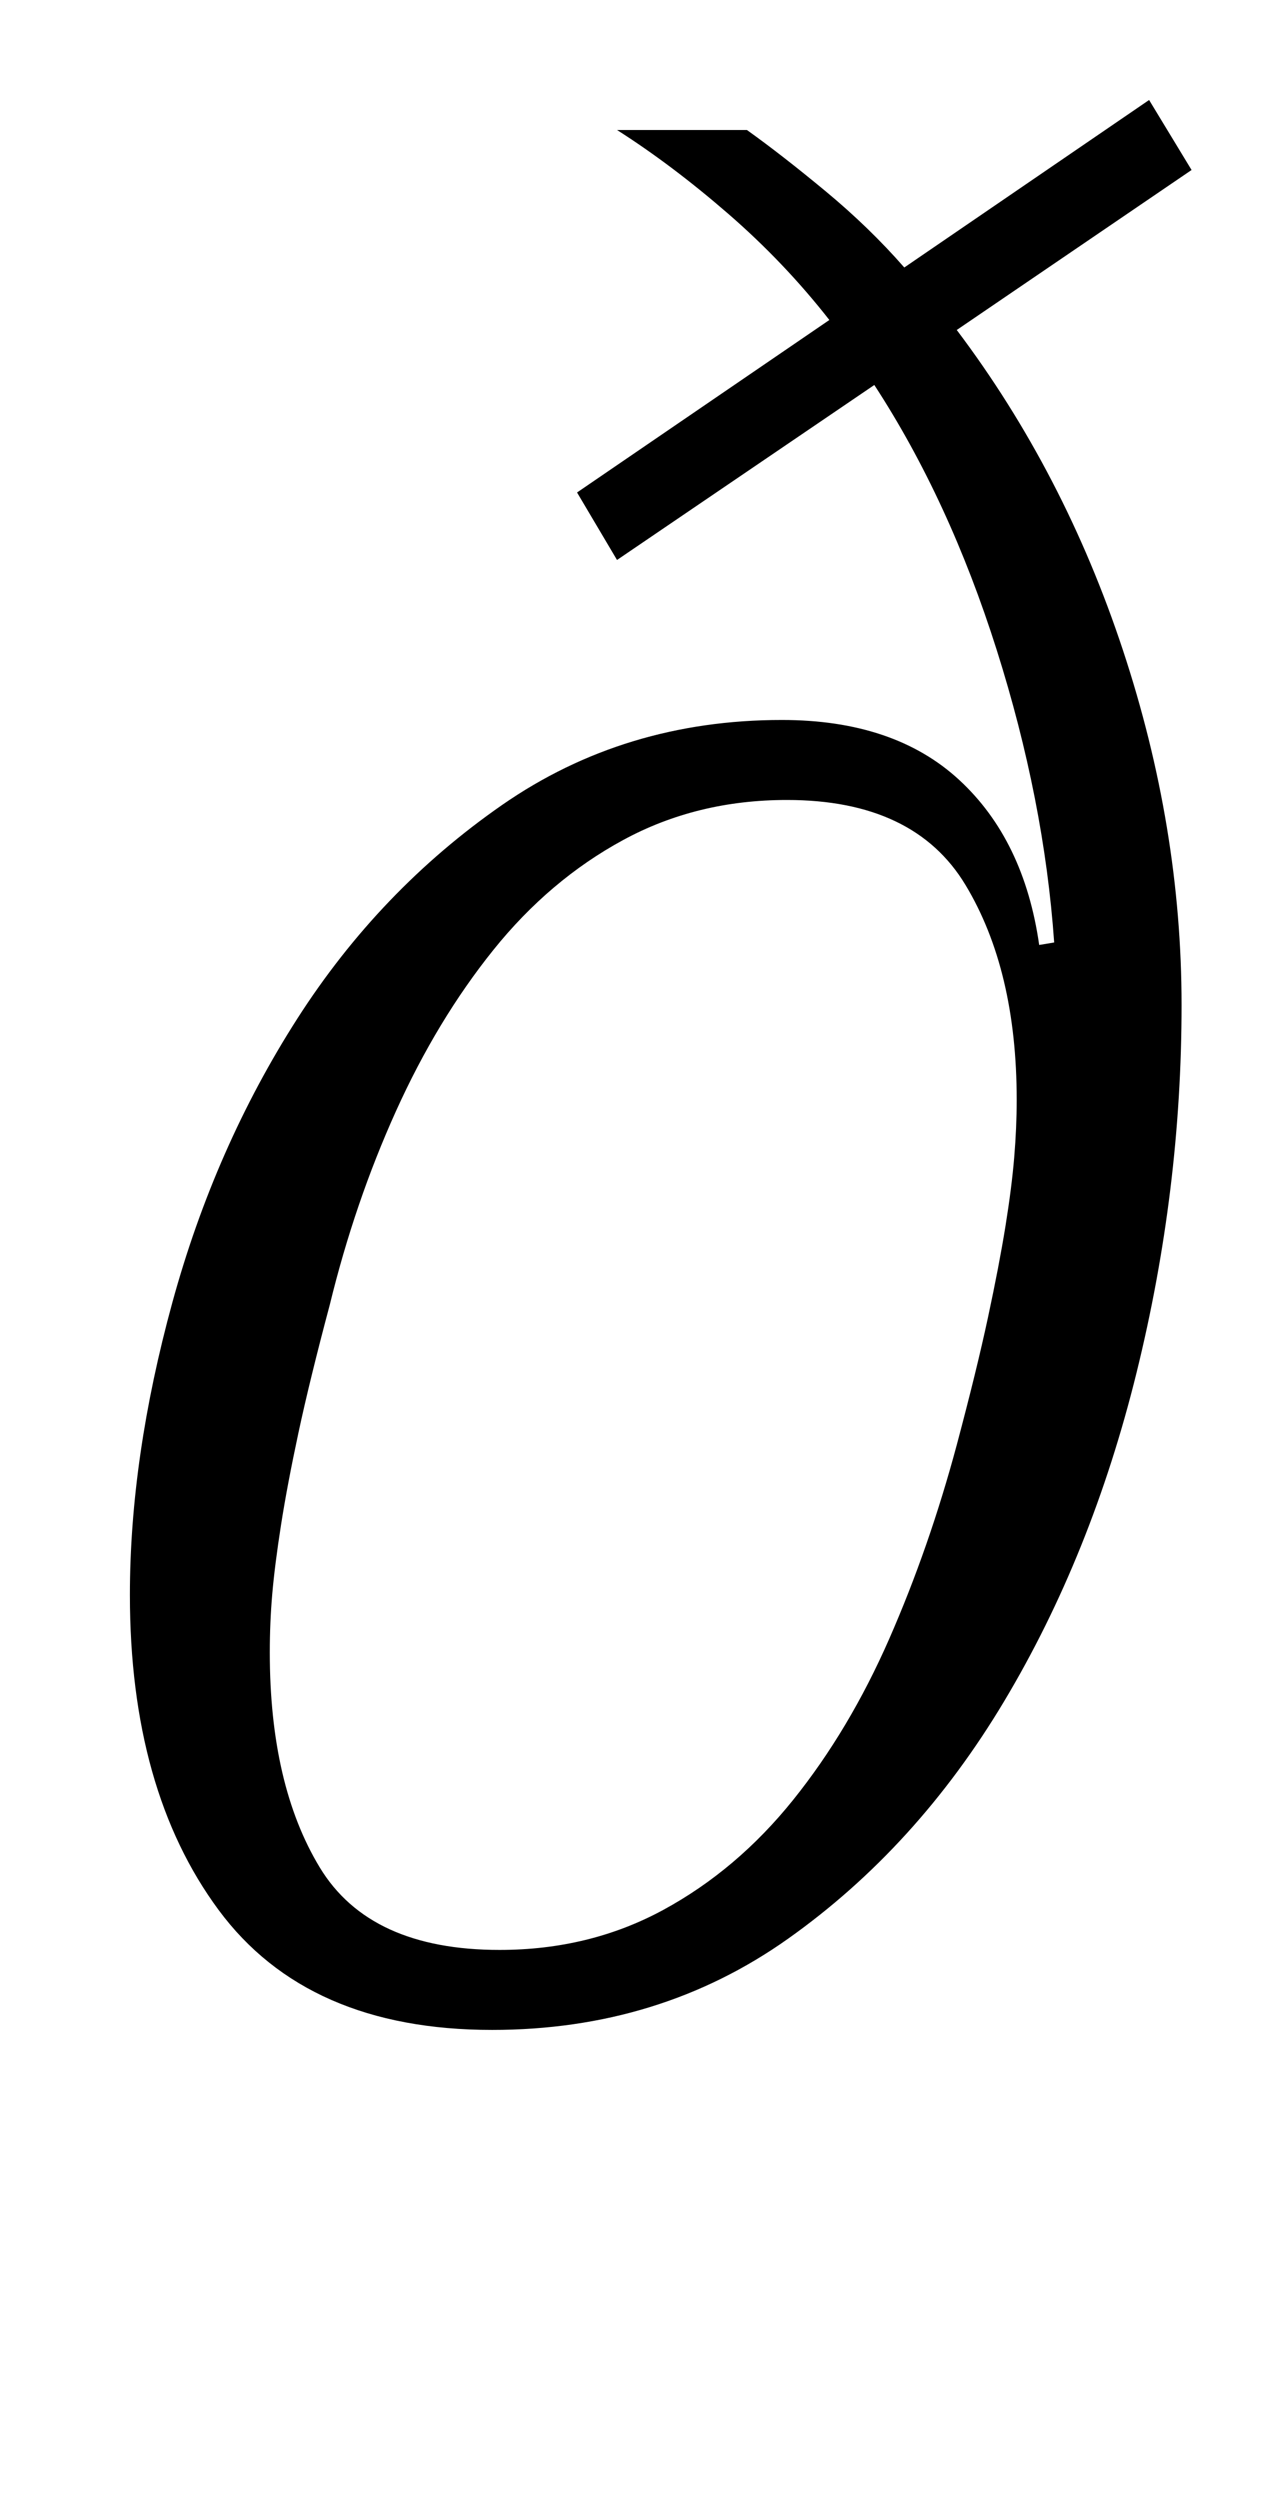 <?xml version="1.0" standalone="no"?>
<!DOCTYPE svg PUBLIC "-//W3C//DTD SVG 1.1//EN" "http://www.w3.org/Graphics/SVG/1.1/DTD/svg11.dtd" >
<svg xmlns="http://www.w3.org/2000/svg" xmlns:xlink="http://www.w3.org/1999/xlink" version="1.1" viewBox="-10 0 512 1000">
  <g transform="matrix(1 0 0 -1 0 800)">
   <path fill="currentColor"
d="M187 -12q-74 0 -109.5 48t-35.5 126q0 55 17 117t50 113.5t82 85.5t112 34q45 0 71 -24t32 -66l6 1q-4 57 -23 117t-49 106l-103 -70l-16 27l101 69q-18 23 -40.5 42.5t-44.5 33.5h52q14 -10 31.5 -24.5t31.5 -30.5l98 67l17 -28l-94 -64q43 -57 66.5 -128t23.5 -142
q0 -74 -18 -147t-53 -131.5t-86.5 -95t-118.5 -36.5zM190 20q36 0 65.5 16t52 44t38.5 64.5t27 77.5q8 30 12.5 51t7 36.5t3.5 27.5t1 23q0 52 -20.5 86t-71.5 34q-36 0 -65.5 -16t-52 -44t-39 -64.5t-26.5 -77.5q-8 -30 -12.5 -51t-7 -37t-3.5 -27.5t-1 -23.5q0 -53 20 -86
t72 -33z" />
  </g>

</svg>
